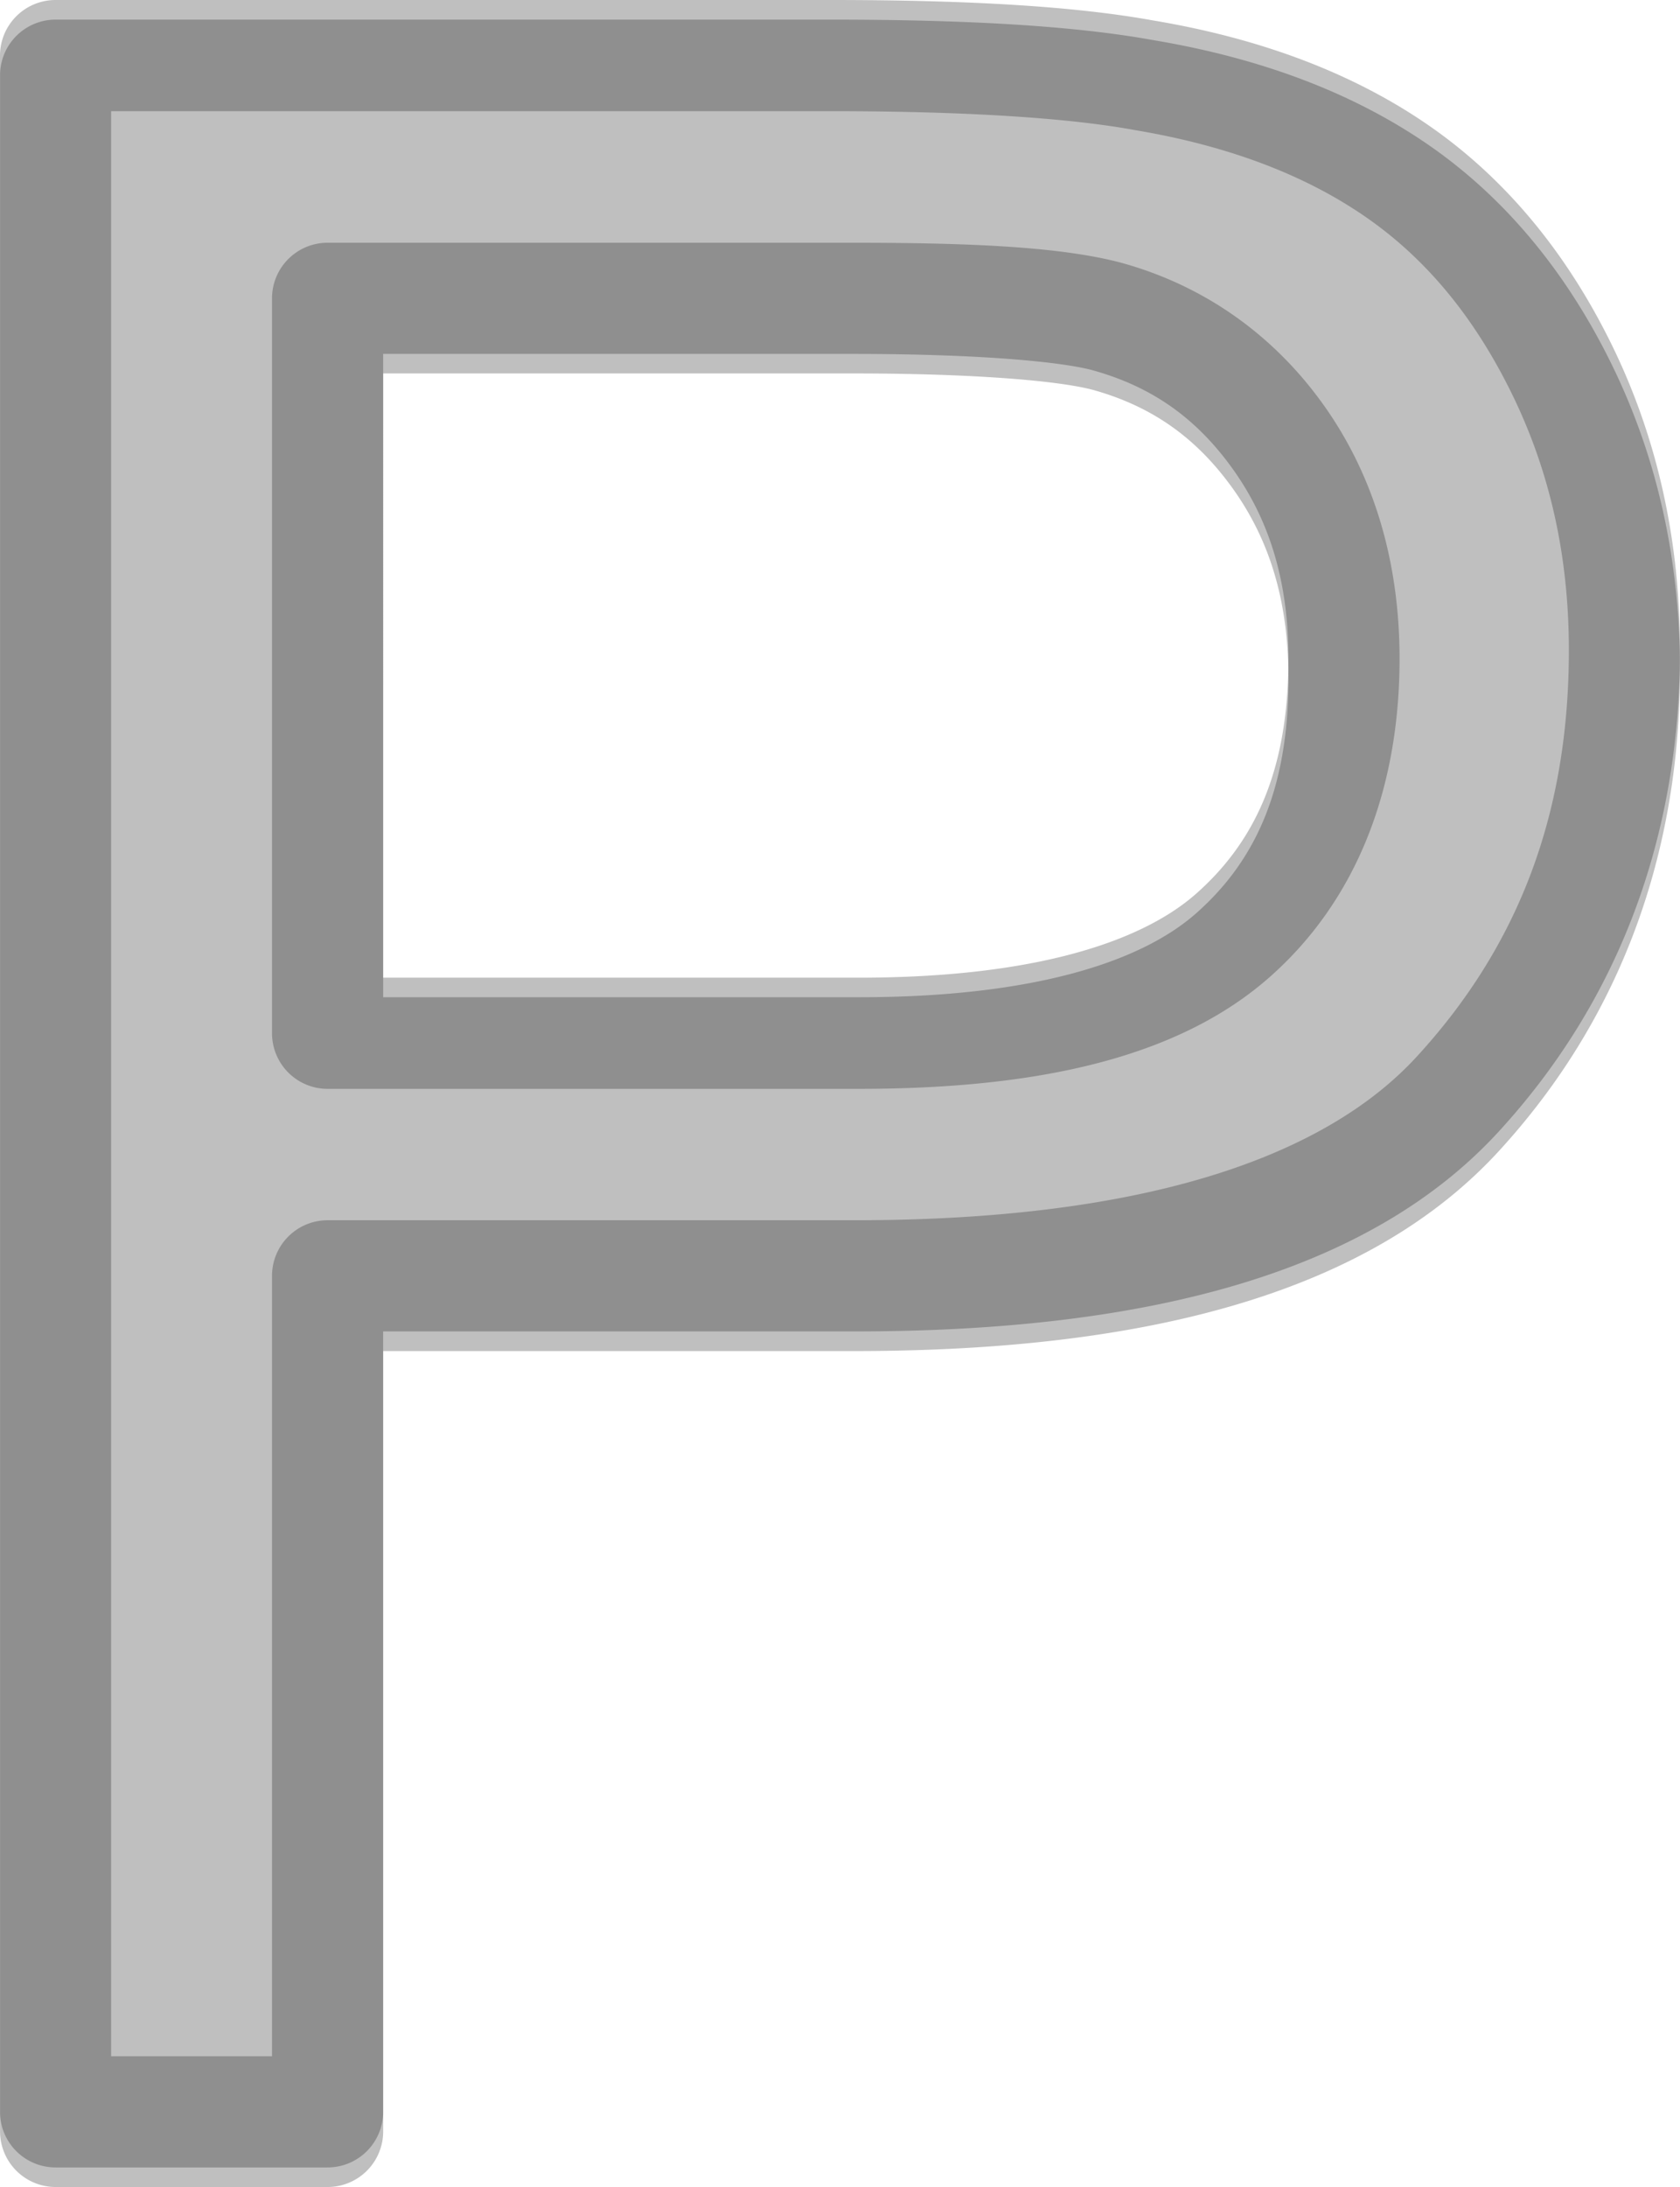 <?xml version="1.0" encoding="UTF-8" standalone="no"?>
<svg xmlns="http://www.w3.org/2000/svg" version="1.0" viewBox="0 0 342.971 446.275">
<path opacity=".25" d="m11.357 4.004a11.345 11.345 0 0 0 -11.344 11.344v419.584a11.345 11.345 0 0 0 11.344 11.344h55.525a11.345 11.345 0 0 0 11.344 -11.344v-159.238h96.271c60.915 0 105.386-12.398 131.424-40.732 24.546-26.712 37.048-60.172 37.049-98.26-0-22.341-4.613-43.257-13.889-62.227-9.203-18.818-21.704-34.008-37.367-44.844-15.543-10.752-34.452-17.796-56.311-21.449-15.927-2.887-37.596-4.177-65.771-4.178h-158.275zm66.869 72.201h95.984c24.756 0 41.888 1.503 48.83 3.33 12.13 3.363 21.28 9.8 28.785 20.371 7.421 10.454 11.215 22.869 11.215 38.512-0 21.881-6.264 36.795-18.789 47.893-11.731 10.395-34.431 17.182-68.895 17.182h-97.131z"/>
<path opacity=".25" d="m11.344 0a11.345 11.345 0 0 0 -11.344 11.344v419.594a11.345 11.345 0 0 0 11.344 11.344h55.531a11.345 11.345 0 0 0 11.344 -11.344v-159.25h96.281c60.915 0 105.369-12.384 131.406-40.719 24.546-26.712 37.062-60.194 37.062-98.281-0-22.341-4.599-43.249-13.875-62.219-9.203-18.818-21.712-34.008-37.375-44.844-15.517-10.734-34.405-17.779-56.219-21.438-0.057-0.01-0.13-0.021-0.188-0.031-15.918-2.875-37.569-4.156-65.688-4.156h-158.281zm11.344 22.688h146.938c27.495 0 48.361 1.367 61.812 3.812a11.345 11.345 0 0 0 0.156 0.031c19.319 3.22 34.923 9.245 47.219 17.75 12.194 8.436 22.095 20.248 29.875 36.156 7.705 15.758 11.593 32.996 11.594 52.25-0 33.275-10.198 60.231-31.062 82.938-19.375 21.084-56.953 33.375-114.719 33.375h-107.625a11.345 11.345 0 0 0 -11.344 11.344v159.25h-32.844v-396.906zm44.188 26.844a11.345 11.345 0 0 0 -11.344 11.344v149.969a11.345 11.345 0 0 0 11.344 11.344h108.469c37.279 0 65.552-6.587 83.969-22.906 17.622-15.615 26.406-38.29 26.406-64.875-0-19.465-5.083-37.083-15.406-51.625-10.23-14.409-24.434-24.469-41.281-29.125a11.345 11.345 0 0 0 -0.094 -0.031c-11.79-3.127-29.16-4.093-54.719-4.094h-107.344zm11.344 22.688h96c24.729 0 41.825 1.488 48.781 3.312 0.024 0.006 0.07 0.025 0.094 0.031 12.106 3.367 21.224 9.787 28.719 20.344 7.421 10.454 11.218 22.857 11.219 38.5-0 21.881-6.257 36.808-18.781 47.906-11.731 10.395-34.443 17.188-68.906 17.188h-97.125v-127.281z"/>
</svg>
